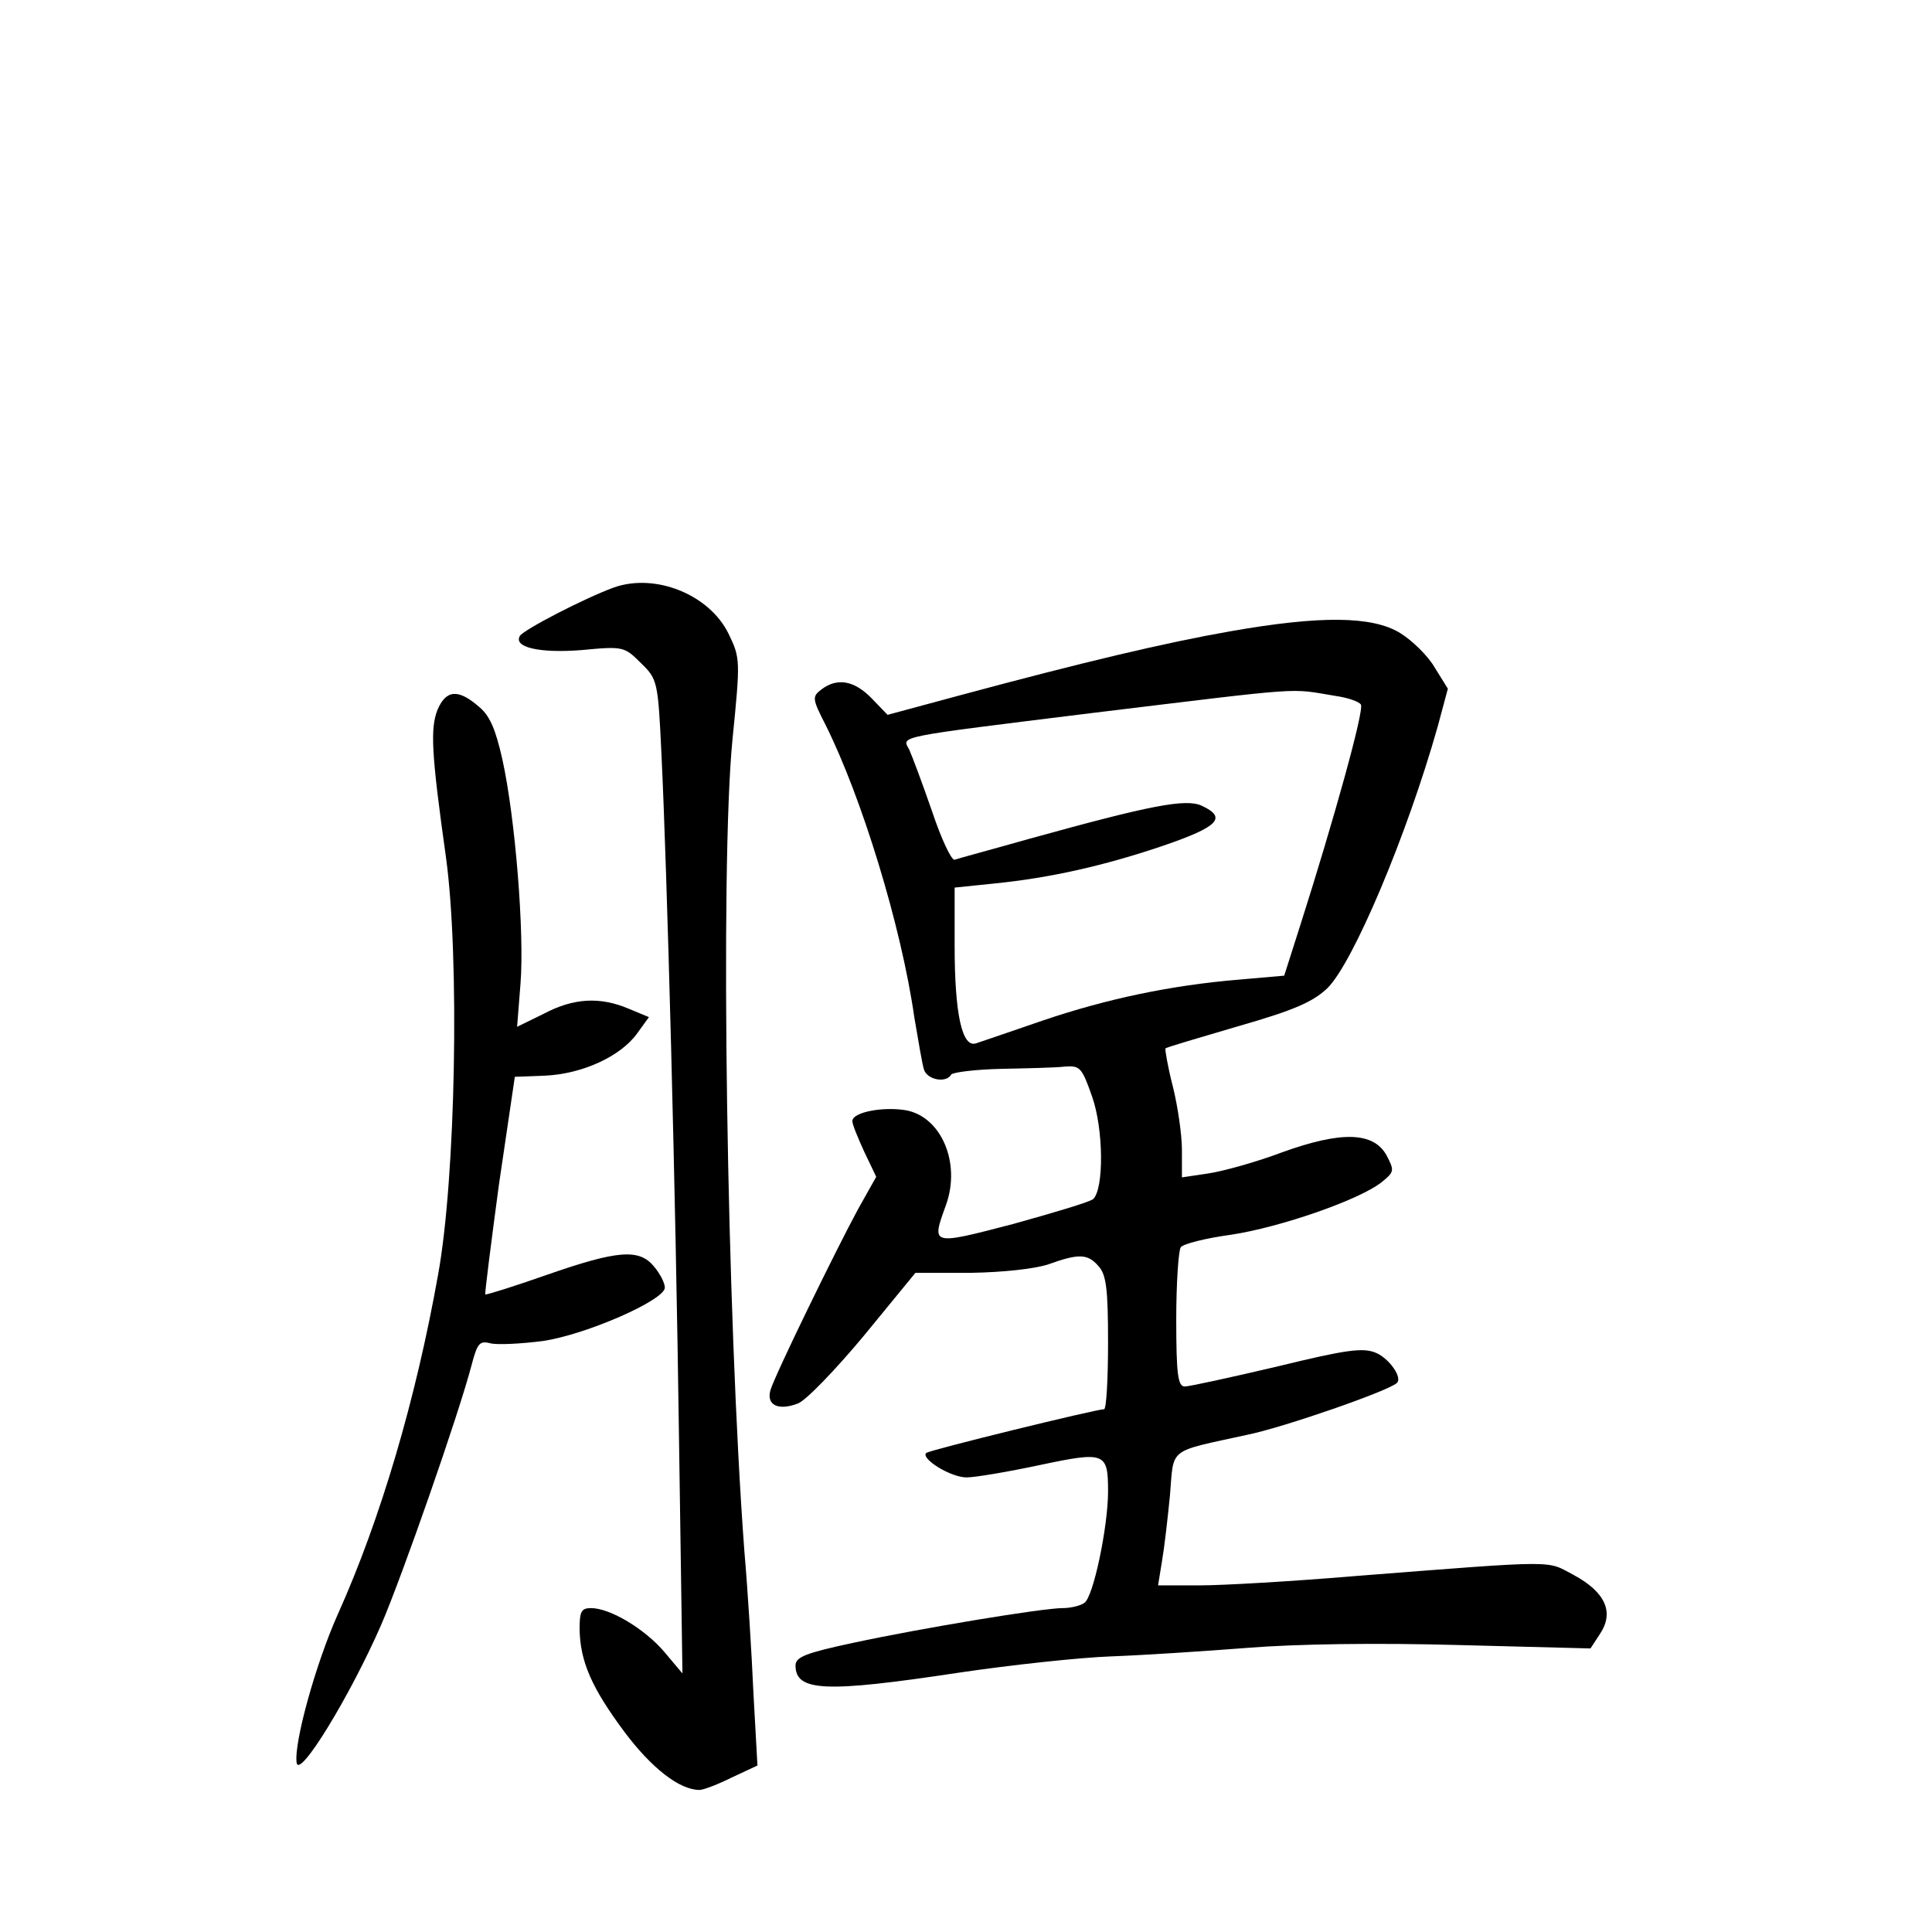 <?xml version="1.0" standalone="no"?>
<!DOCTYPE svg PUBLIC "-//W3C//DTD SVG 20010904//EN"
 "http://www.w3.org/TR/2001/REC-SVG-20010904/DTD/svg10.dtd">
<svg version="1.0" xmlns="http://www.w3.org/2000/svg"
 width="340pt" height="340pt" viewBox="0 0 340 340"
 preserveAspectRatio="xMidYMid meet">
<g transform="translate(0,340) scale(0.1,-0.1)"
fill="#000000" stroke="none">
<path d="M1080 2366 c-52 -19 -158 -74 -165 -85 -12 -20 34 -31 109 -25 73 7
75 6 104 -23 29 -28 30 -32 36 -159 10 -206 25 -765 31 -1209 l6 -410 -32 38
c-34 40 -95 77 -129 77 -17 0 -20 -6 -20 -37 1 -57 21 -103 79 -181 48 -64 97
-102 132 -102 7 0 33 10 57 22 l45 21 -7 126 c-3 69 -10 182 -16 251 -31 414
-43 1204 -21 1428 14 140 14 144 -7 187 -34 69 -129 107 -202 81z"/>
<path d="M2165 2289 c-114 -20 -258 -54 -477 -113 l-126 -34 -28 29 c-30 31
-60 37 -88 16 -17 -13 -17 -16 7 -63 63 -126 133 -353 156 -514 7 -41 14 -83
17 -92 5 -18 39 -25 48 -9 3 4 43 9 88 10 46 1 96 2 112 4 27 2 30 -2 48 -53
20 -57 21 -161 2 -180 -5 -5 -69 -24 -141 -44 -146 -38 -144 -38 -118 34 26
73 -8 154 -70 166 -40 7 -95 -3 -95 -19 0 -6 10 -30 21 -54 l21 -44 -32 -57
c-38 -70 -145 -289 -154 -318 -8 -27 14 -37 48 -24 14 5 66 59 116 119 l91
111 97 0 c58 1 113 7 137 15 53 19 69 19 88 -3 14 -15 17 -41 17 -135 0 -64
-3 -117 -7 -117 -14 0 -308 -72 -313 -77 -10 -10 43 -43 71 -43 15 0 74 10
130 22 114 24 119 22 119 -47 0 -61 -26 -187 -42 -196 -7 -5 -24 -9 -38 -9
-35 0 -247 -35 -368 -61 -84 -18 -102 -25 -102 -40 0 -46 53 -48 285 -13 94
14 215 27 270 29 55 2 163 9 240 15 87 7 227 9 372 5 l232 -6 17 26 c25 38 9
73 -46 103 -50 26 -19 27 -390 -2 -107 -9 -228 -16 -268 -16 l-74 0 7 43 c4
23 10 75 14 116 7 85 -5 75 136 106 64 13 248 77 263 91 11 9 -13 43 -36 53
-23 10 -52 6 -175 -24 -81 -19 -154 -35 -162 -35 -12 0 -15 21 -15 118 0 64 4
122 8 127 4 6 44 16 88 22 87 13 228 62 266 93 22 18 22 20 8 47 -23 41 -79
43 -184 5 -45 -17 -103 -33 -129 -37 l-47 -7 0 48 c0 26 -7 76 -16 112 -9 35
-14 65 -13 67 2 2 60 19 128 39 98 28 132 43 157 67 45 44 140 269 194 460
l18 67 -23 37 c-12 21 -40 48 -61 61 -49 30 -140 31 -299 3z m187 -114 c21 -3
40 -10 43 -15 6 -10 -48 -204 -106 -386 l-29 -91 -80 -7 c-120 -10 -233 -34
-345 -72 -55 -19 -108 -37 -117 -40 -25 -9 -38 52 -38 172 l0 102 68 7 c101
10 197 32 300 67 96 33 112 49 67 70 -28 13 -90 1 -303 -58 -67 -19 -127 -35
-132 -37 -6 -1 -24 38 -40 86 -17 49 -35 97 -40 108 -13 24 -27 21 320 64 388
47 346 44 432 30z"/>
<path d="M770 2151 c-13 -33 -11 -76 15 -261 24 -176 17 -563 -14 -733 -39
-219 -101 -430 -177 -599 -38 -85 -77 -225 -72 -260 4 -30 94 117 149 243 37
86 136 369 159 457 10 38 14 43 33 38 12 -3 53 -1 92 4 76 11 215 72 215 94 0
8 -8 24 -19 37 -26 32 -64 29 -190 -15 -57 -20 -105 -35 -107 -34 -1 2 10 89
24 193 l28 190 53 2 c66 3 133 34 162 74 l21 29 -36 15 c-50 21 -96 19 -149
-9 l-47 -23 6 76 c7 88 -9 291 -32 395 -12 53 -22 77 -42 93 -36 31 -57 29
-72 -6z"/>
</g>
</svg>
